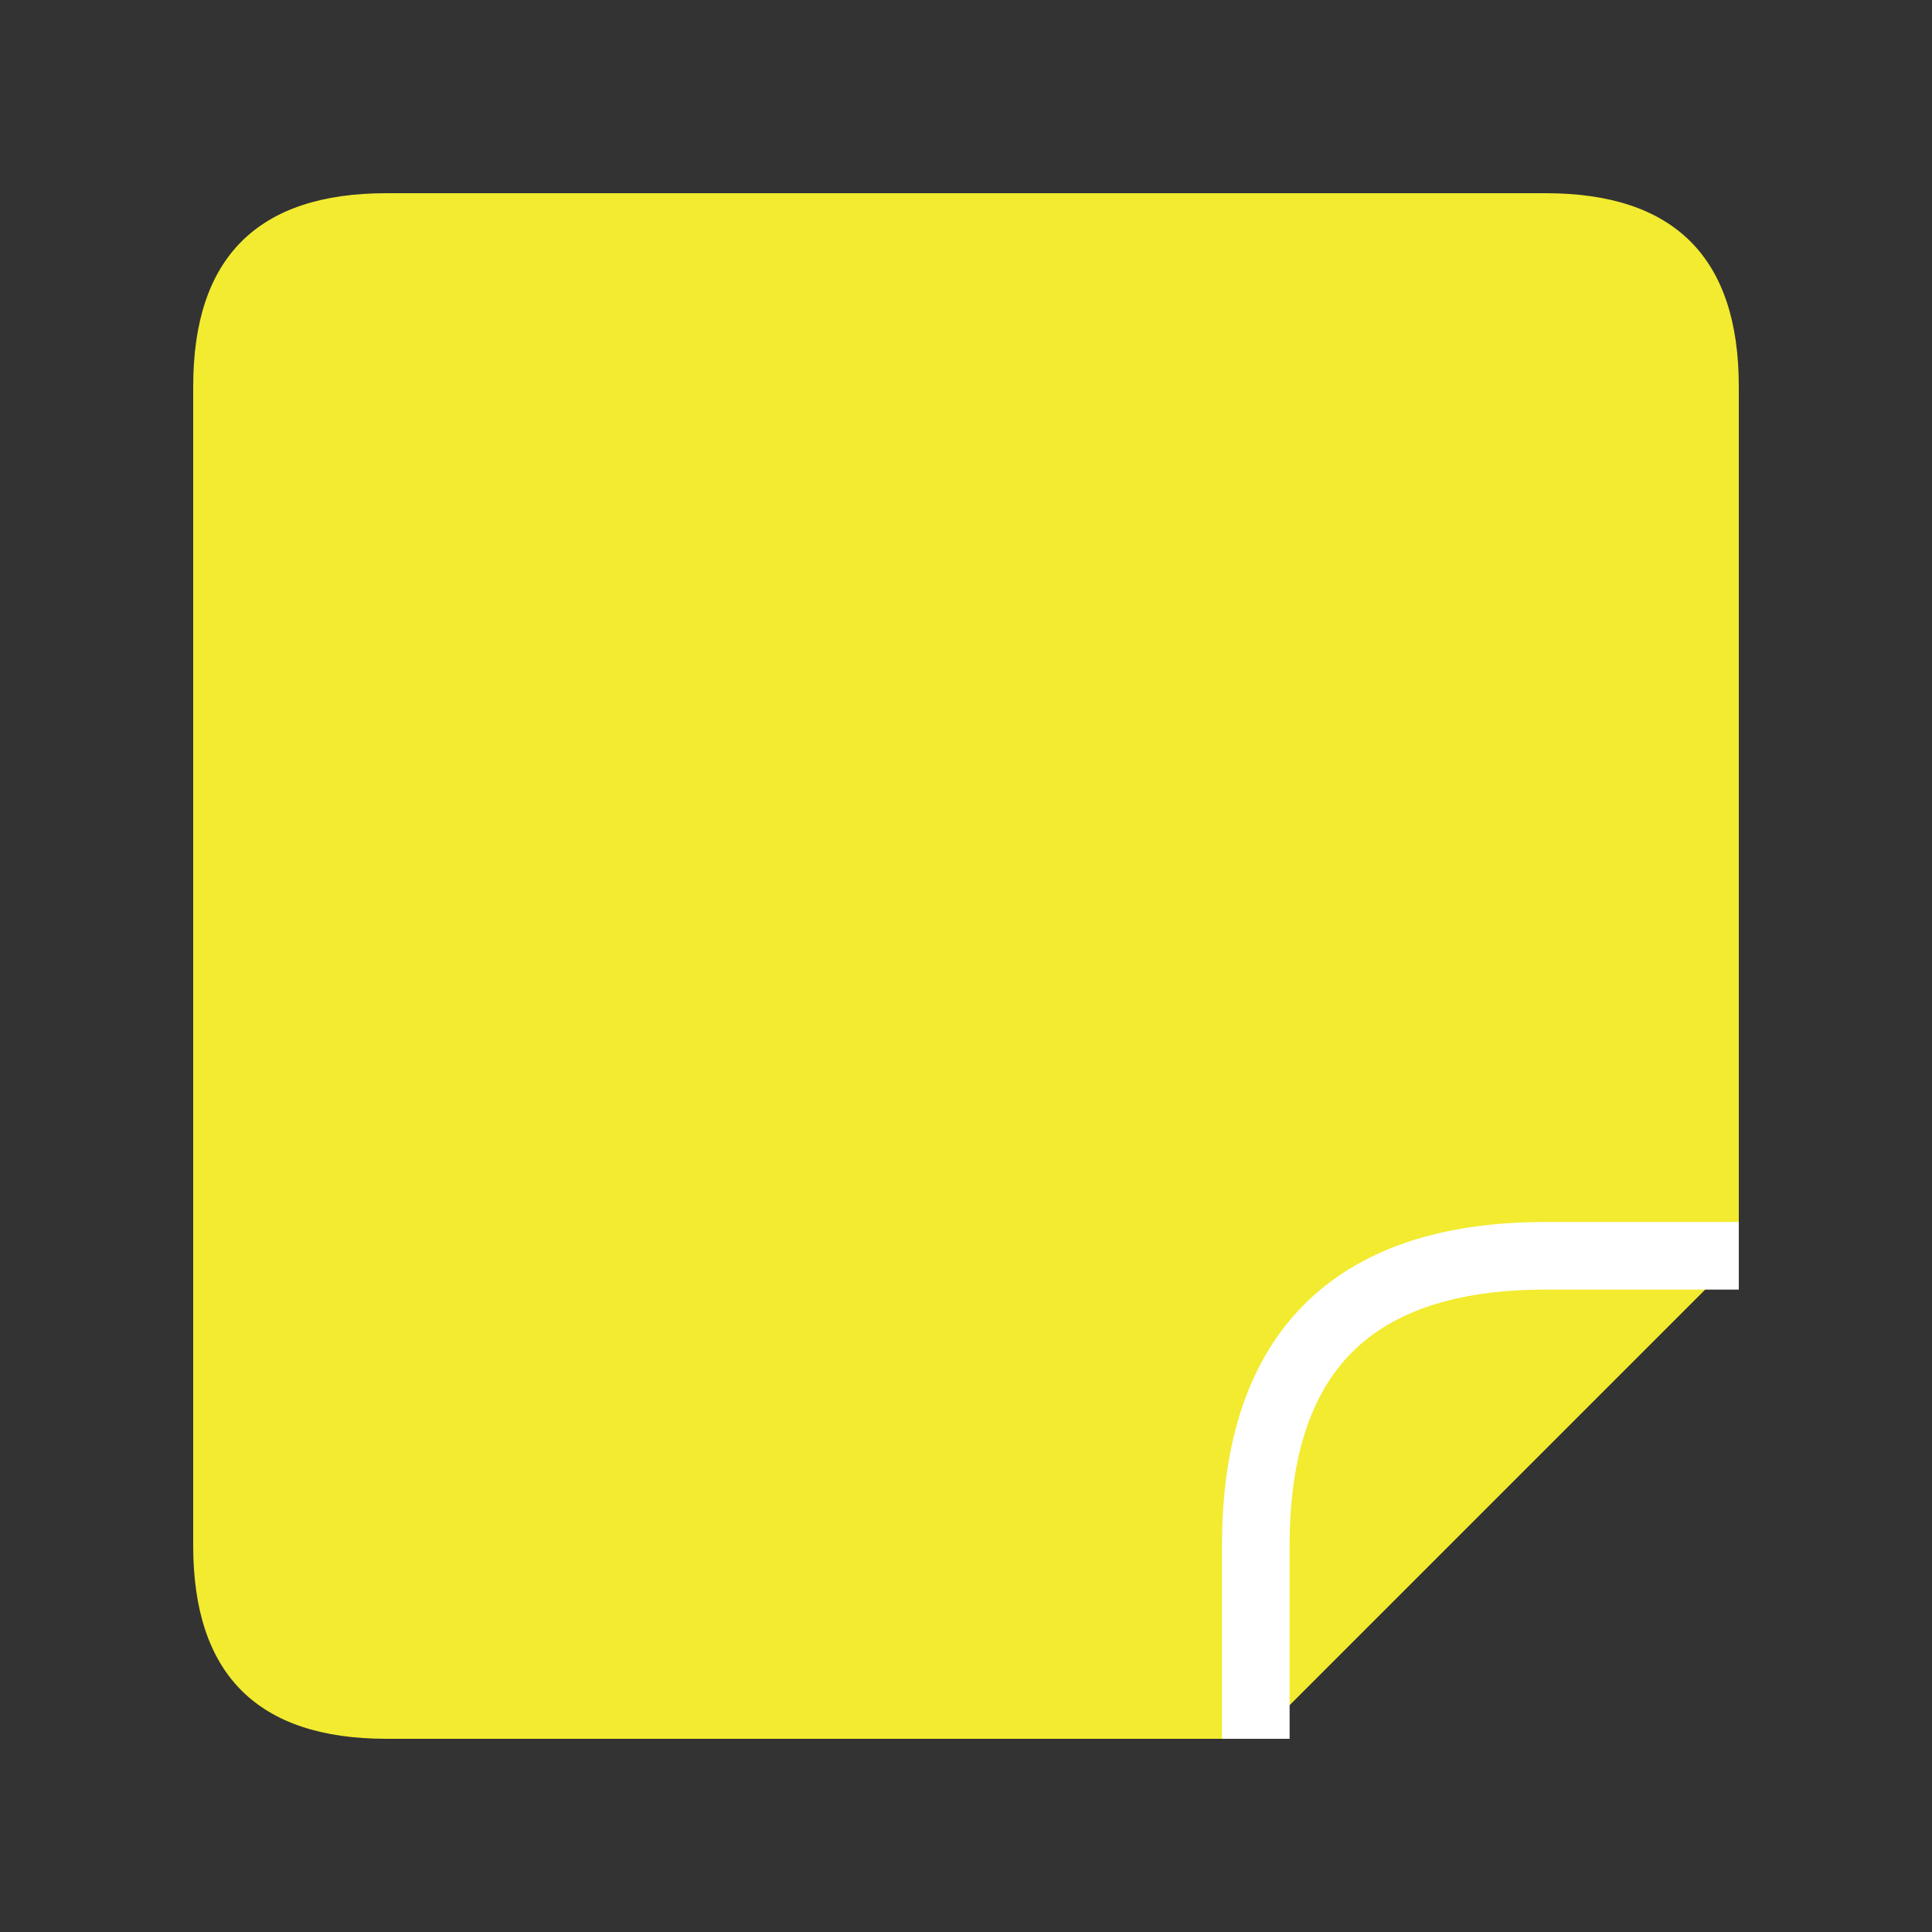 <svg xmlns="http://www.w3.org/2000/svg" viewBox="0 0 100 100">
	<rect x="0" y="0" width="100" height="100" fill="#333333" stroke="none"/>
	<path d="M 10 20 Q 10 10 20 10 L 80 10 Q 90 10 90 20 L 90 65 L 65 90 L 20 90 Q 10 90 10 80 Z" fill="#f2eb30"/>
	<path d="M 90 65 L 80 65 Q 65 65 65 80 L 65 90" fill="#f2eb30" stroke="#ffffff" stroke-width="3.5"/>
</svg>